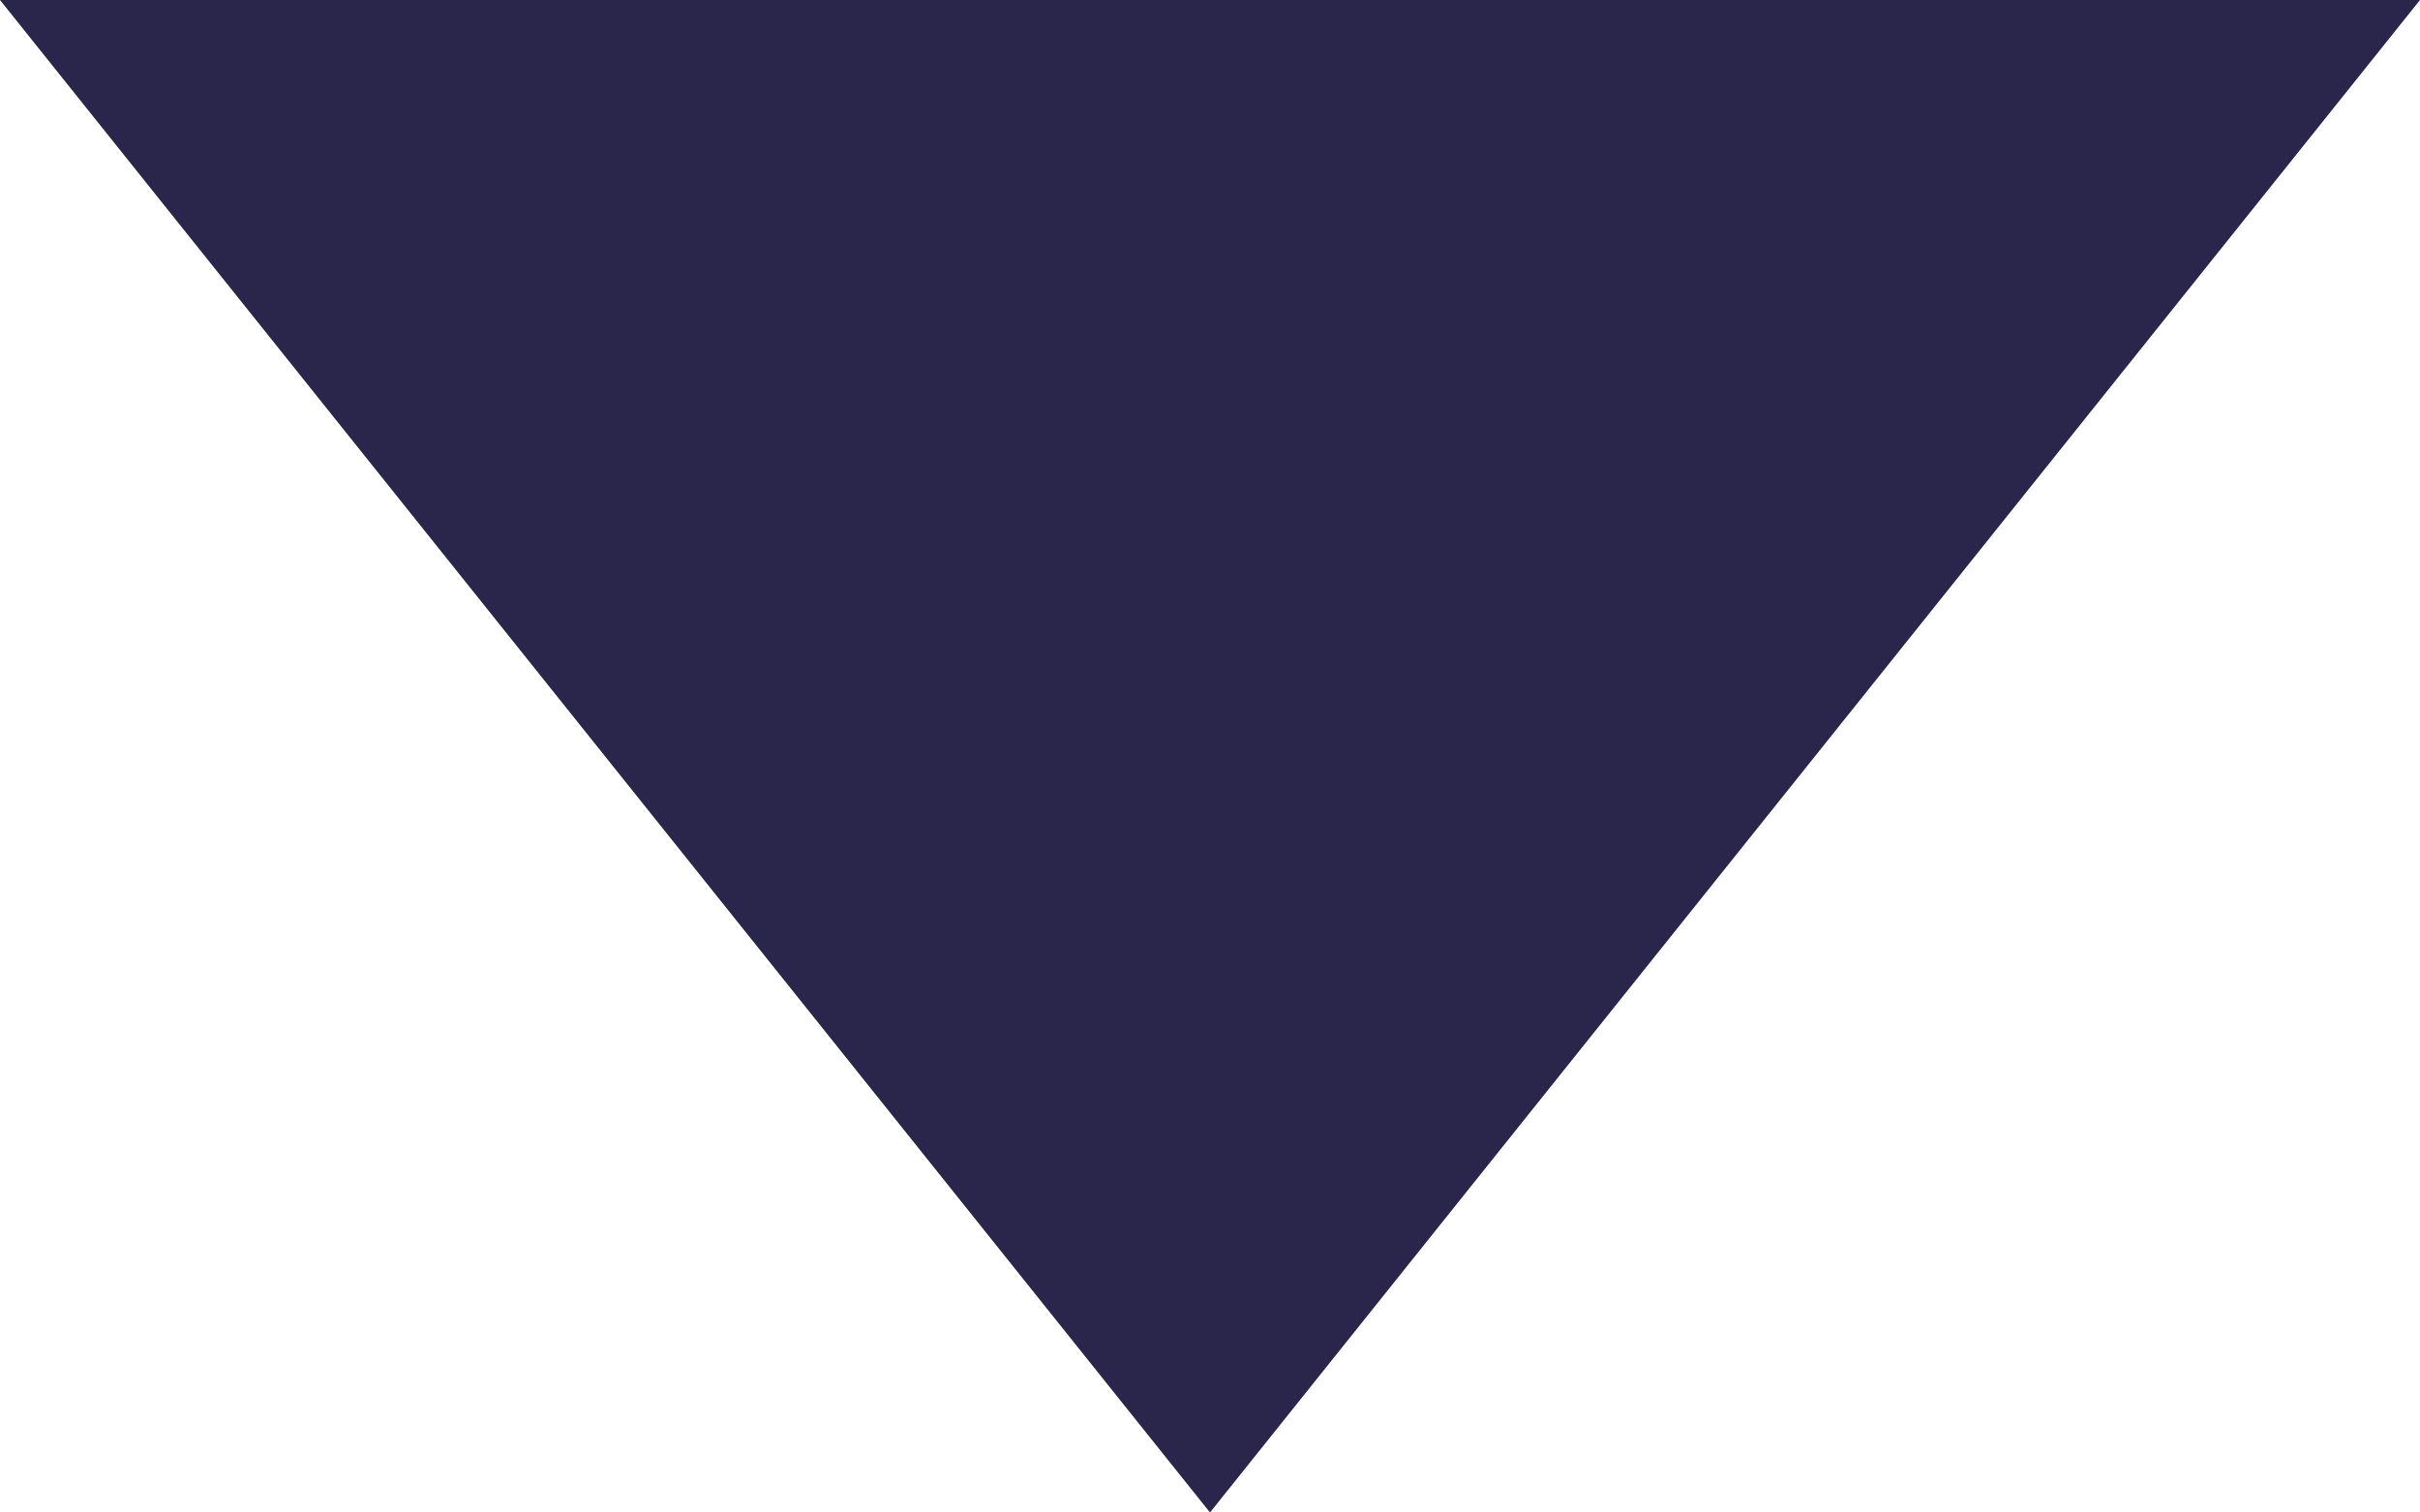 <svg width="12" height="7.5" viewBox="0 0 12 7.5" fill="none" xmlns="http://www.w3.org/2000/svg" xmlns:xlink="http://www.w3.org/1999/xlink">
	<desc>
			Created with Pixso.
	</desc>
	<defs/>
	<path id="Vector" d="M12 0L6 7.5L0 0L12 0Z" fill="#2A254B" fill-opacity="1" fill-rule="evenodd"/>
</svg>
